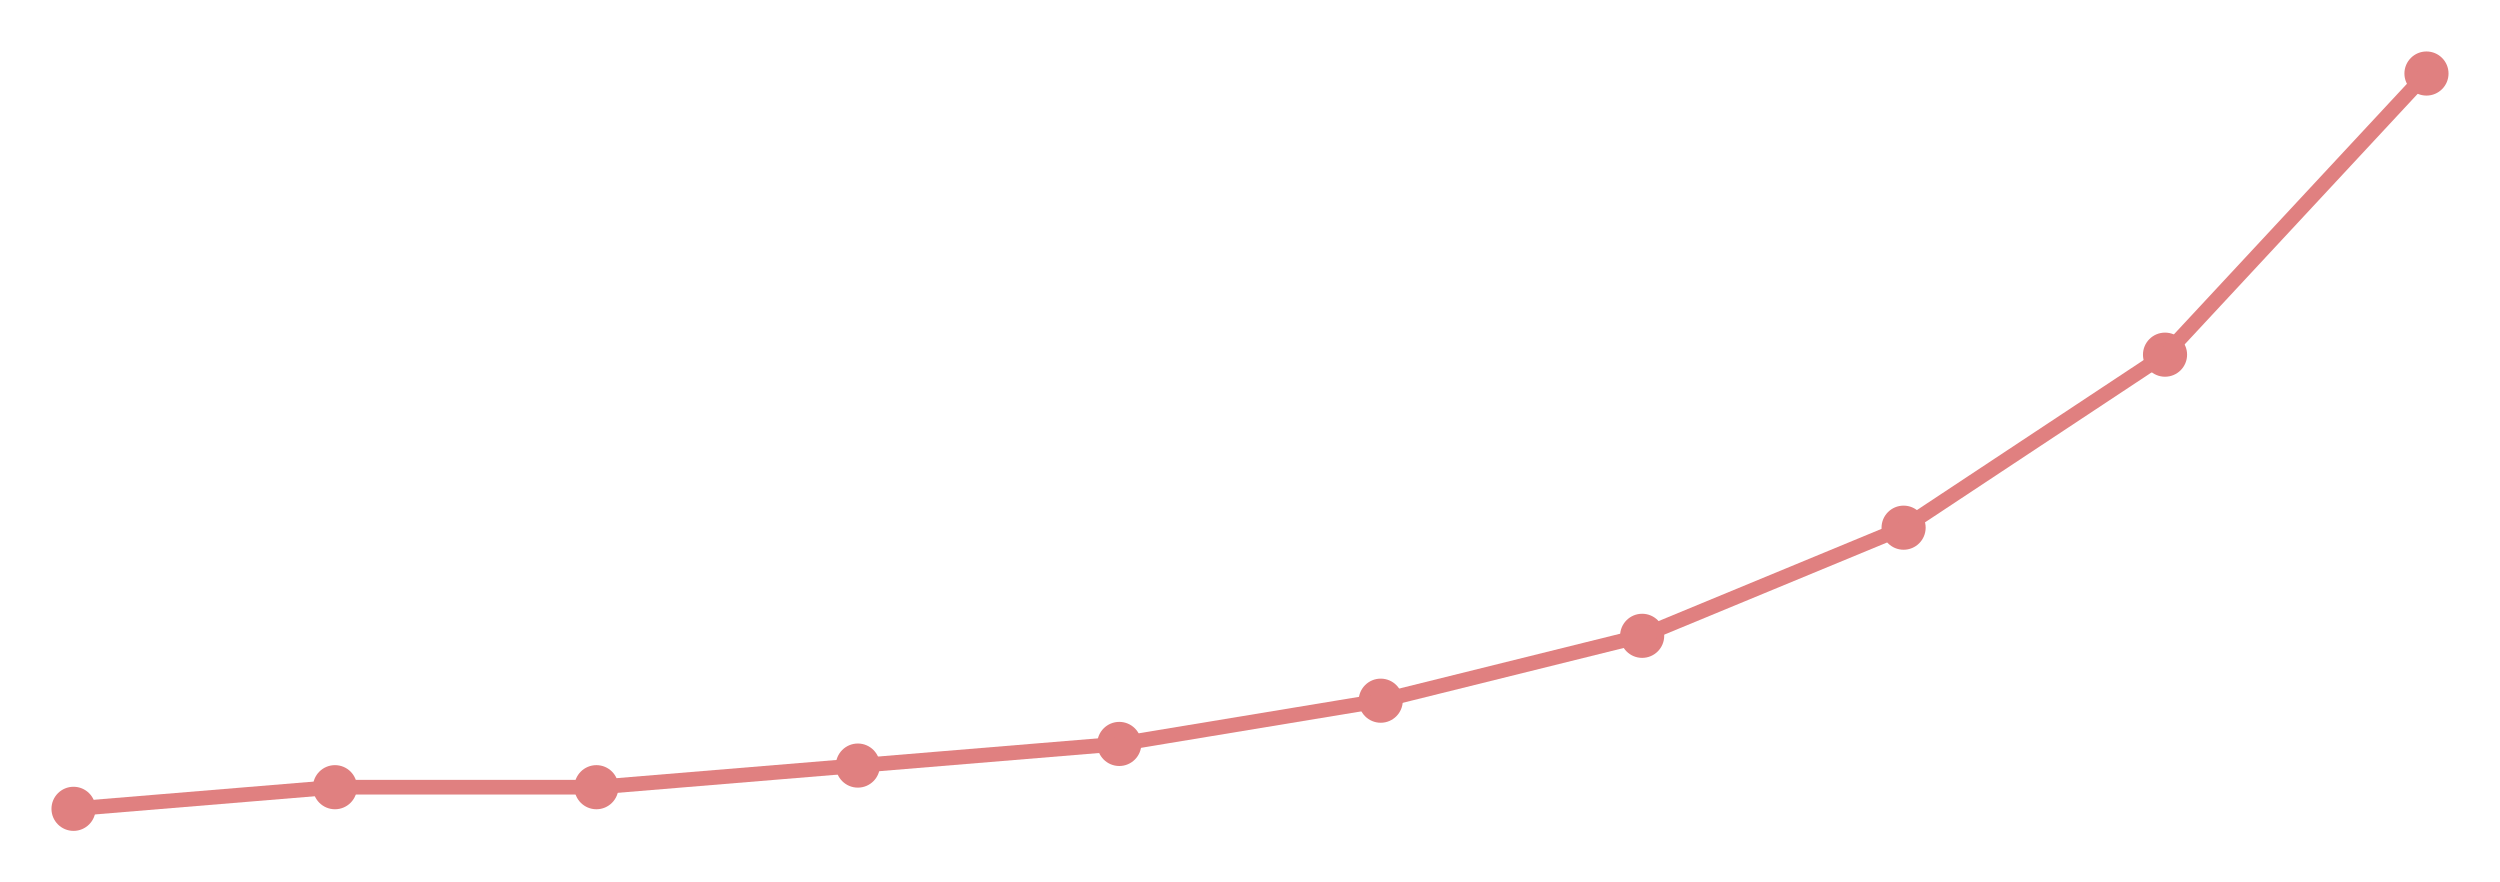 <svg xmlns="http://www.w3.org/2000/svg" width="340" height="120" viewBox="0 0 340 120">
  <g transform="translate(0,120) scale(1, -1)"><g><circle cx="10" cy="10" r="3" stroke="none" stroke-width="0" fill="#e08080"></circle><circle cx="45.556" cy="12.941" r="3" stroke="none" stroke-width="0" fill="#e08080"></circle><circle cx="81.111" cy="12.941" r="3" stroke="none" stroke-width="0" fill="#e08080"></circle><circle cx="116.667" cy="15.882" r="3" stroke="none" stroke-width="0" fill="#e08080"></circle><circle cx="152.222" cy="18.824" r="3" stroke="none" stroke-width="0" fill="#e08080"></circle><circle cx="187.778" cy="24.706" r="3" stroke="none" stroke-width="0" fill="#e08080"></circle><circle cx="223.333" cy="33.529" r="3" stroke="none" stroke-width="0" fill="#e08080"></circle><circle cx="258.889" cy="48.235" r="3" stroke="none" stroke-width="0" fill="#e08080"></circle><circle cx="294.444" cy="71.765" r="3" stroke="none" stroke-width="0" fill="#e08080"></circle><circle cx="330" cy="110" r="3" stroke="none" stroke-width="0" fill="#e08080"></circle></g><path d="M10,10l35.556,2.941l35.556,0l35.556,2.941l35.556,2.941l35.556,5.882l35.556,8.824l35.556,14.706l35.556,23.529l35.556,38.235" stroke="#e08080" stroke-width="2" fill-opacity="1" fill="none"></path></g>
</svg>

